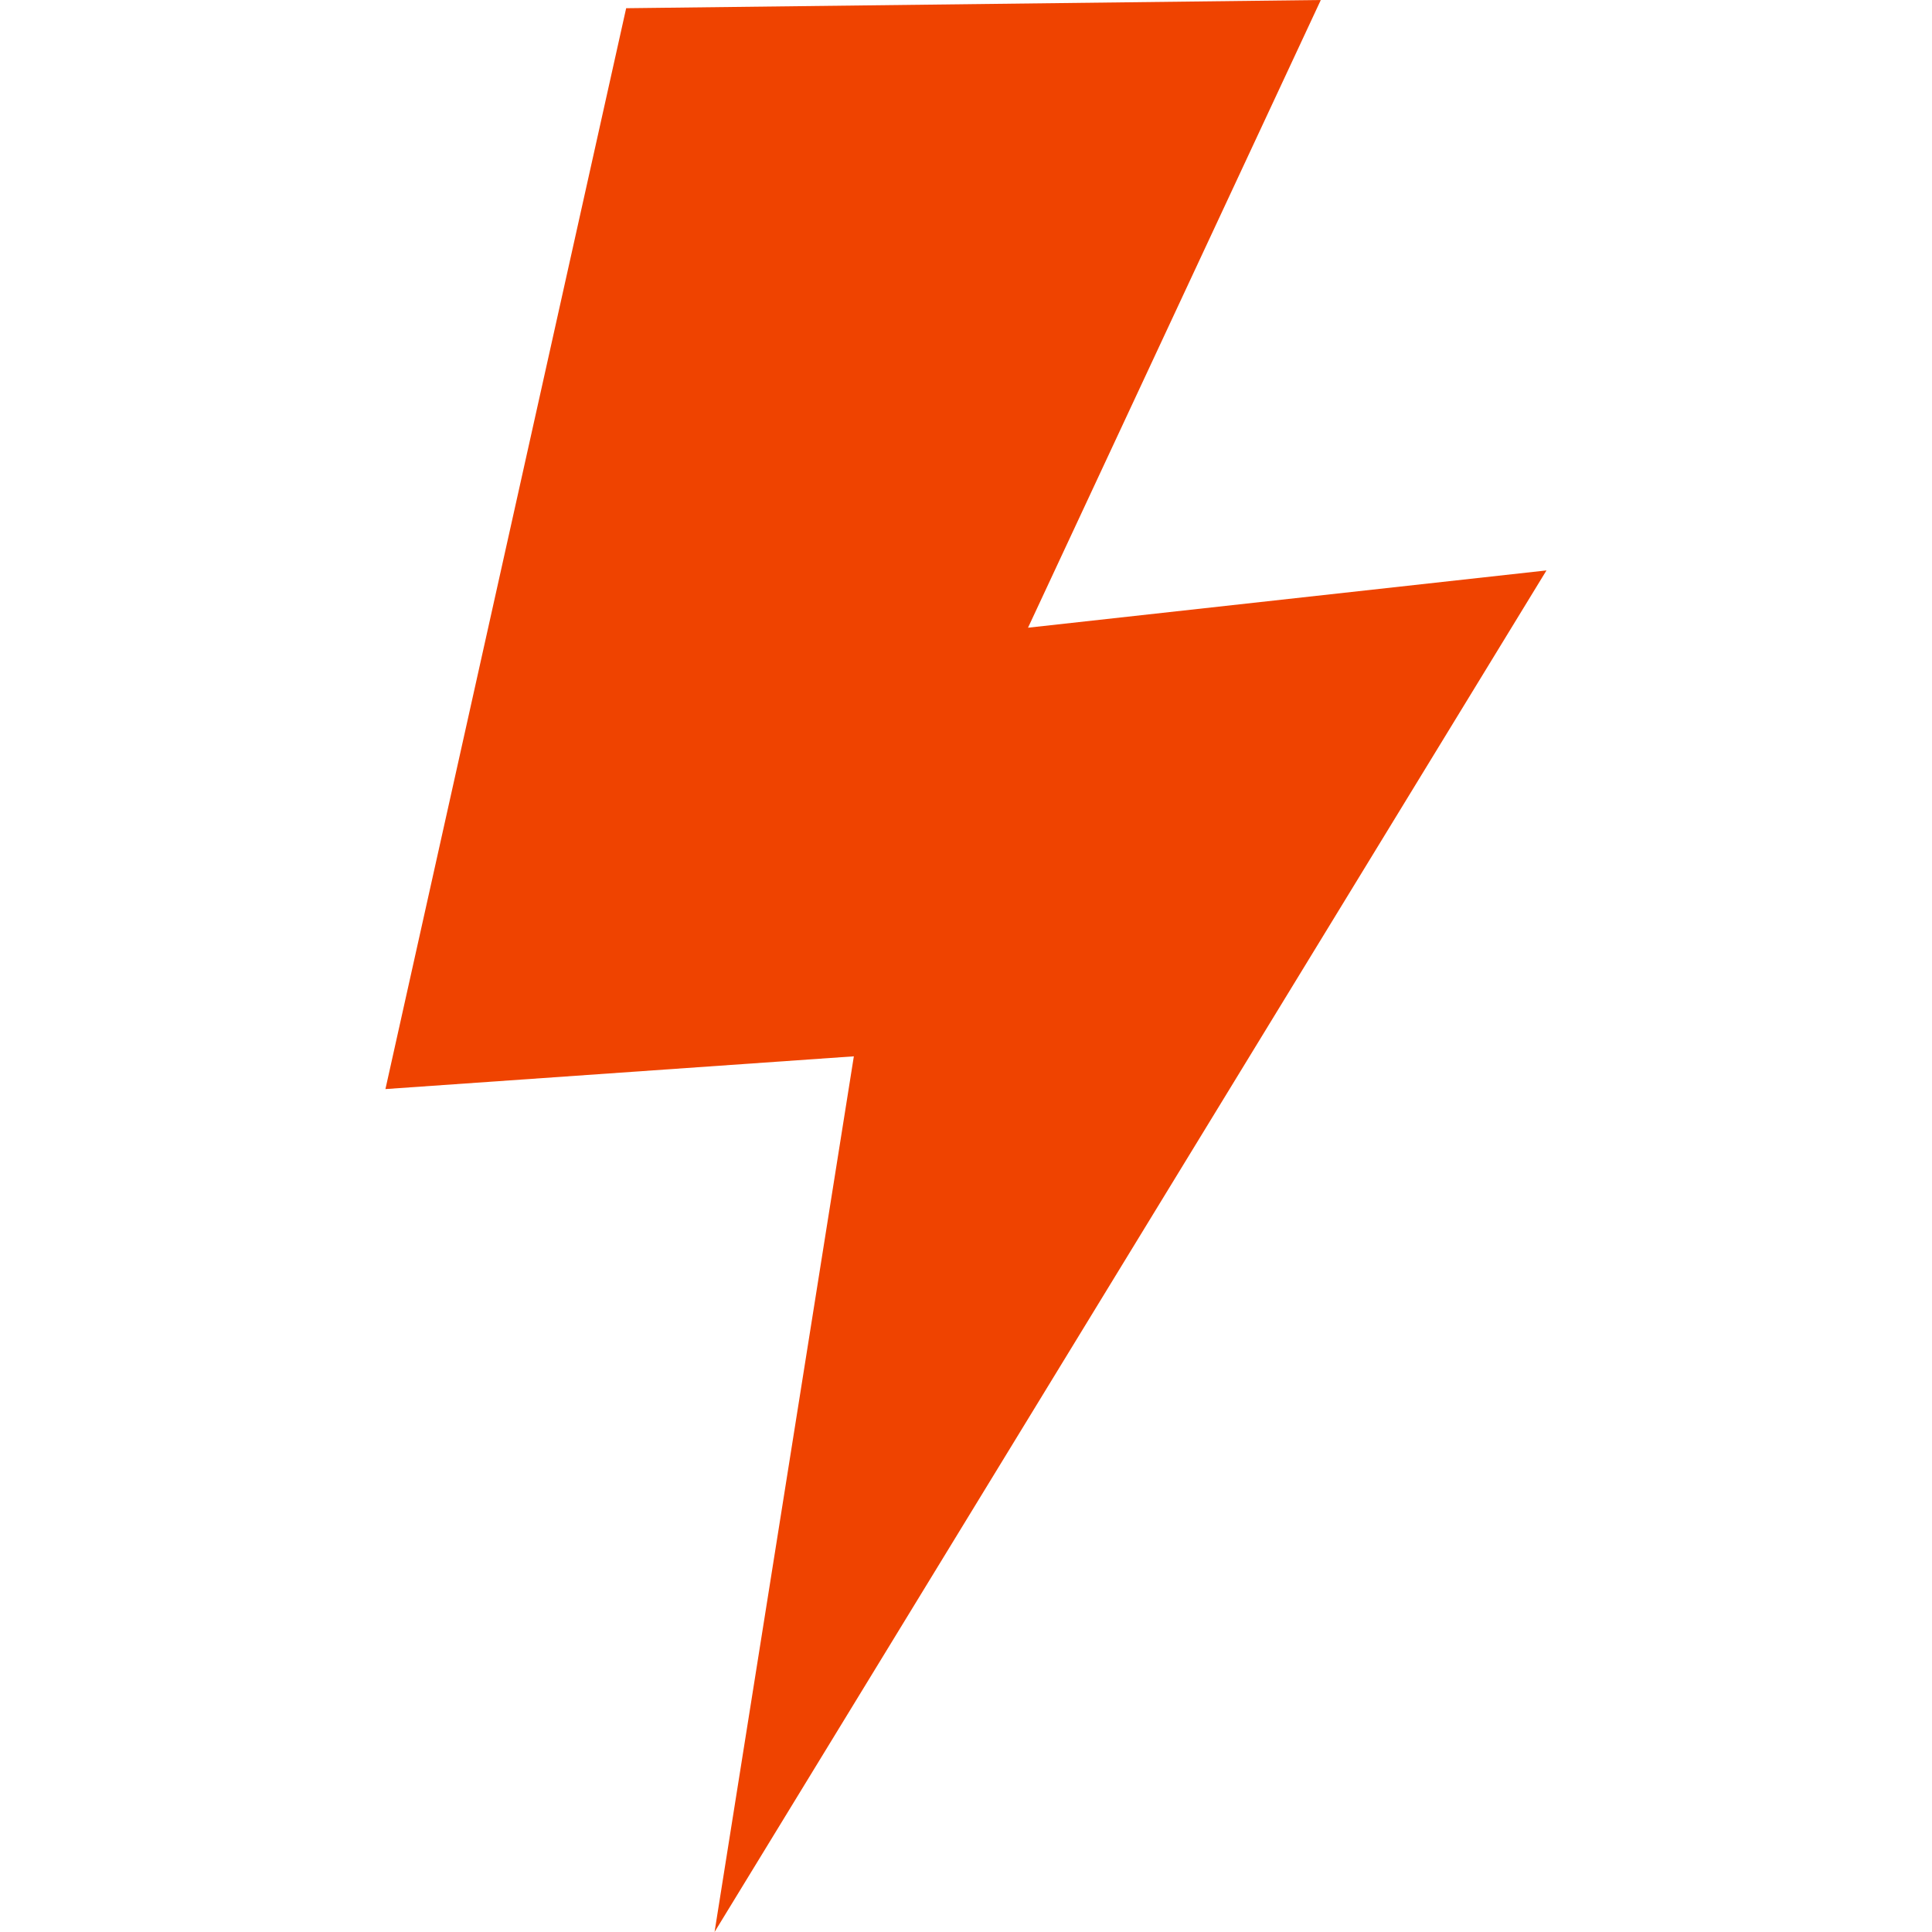 <!-- Generated by IcoMoon.io -->
<svg version="1.1" xmlns="http://www.w3.org/2000/svg" width="20" height="20" viewBox="0 0 20 20">
<title>assessment-divergence</title>
<path fill="#ef4300" d="M16.009 5.905l-8.612 14.095 1.442-9.065-4.849 0.339 2.492-11.189 7.191-0.085-3.031 6.498z"></path>
</svg>
